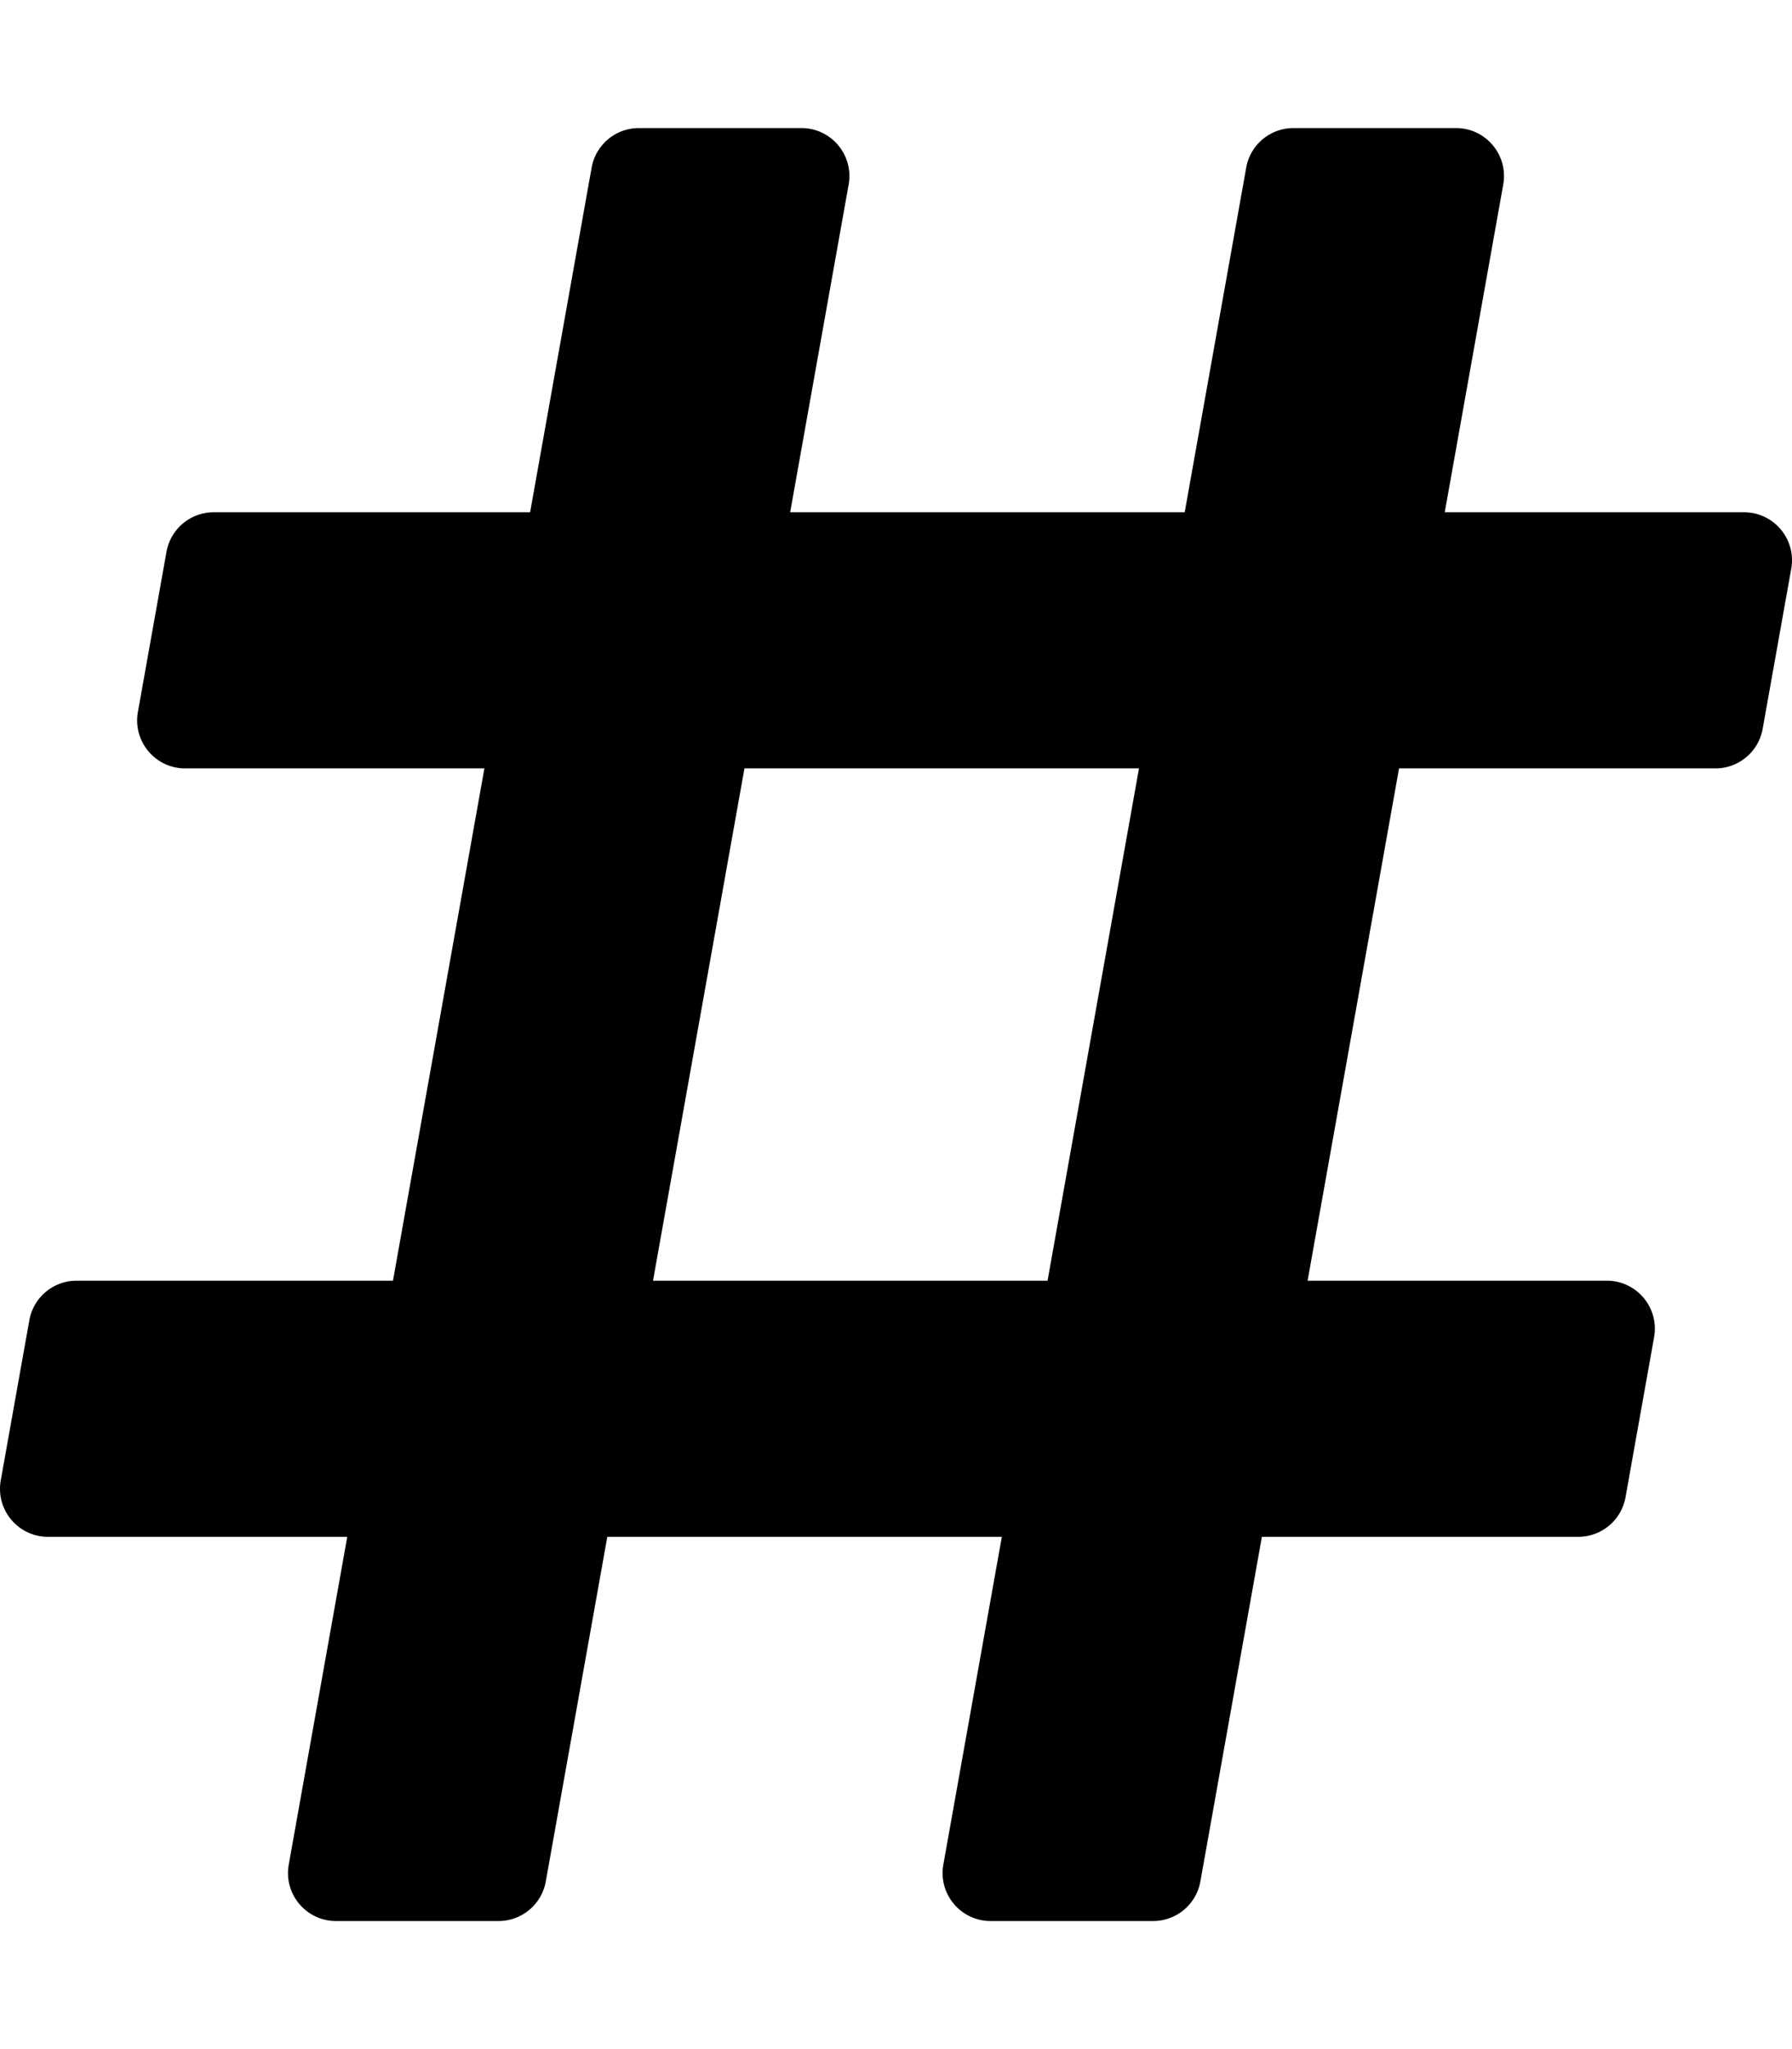 <svg xmlns="http://www.w3.org/2000/svg" viewBox="0 0 448 512">
<!--
Font Awesome Free 5.15.0 by @fontawesome - https://fontawesome.com
License - https://fontawesome.com/license/free (Icons: CC BY 4.0, Fonts: SIL OFL 1.1, Code: MIT License)
-->
<path d="M440.667 182.109l7.143-40c1.313-7.355-4.342-14.109-11.813-14.109h-74.81l14.623-81.891C377.123 38.754 371.468 32 363.997 32h-40.632a12 12 0 0 0-11.813 9.891L296.175 128H197.54l14.623-81.891C213.477 38.754 207.822 32 200.35 32h-40.632a12 12 0 0 0-11.813 9.891L132.528 128H53.432a12 12 0 0 0-11.813 9.891l-7.143 40C33.163 185.246 38.818 192 46.289 192h74.81L98.242 320H19.146a12 12 0 0 0-11.813 9.891l-7.143 40C-1.123 377.246 4.532 384 12.003 384h74.81L72.19 465.891C70.877 473.246 76.532 480 84.003 480h40.632a12 12 0 0 0 11.813-9.891L151.826 384h98.634l-14.623 81.891C234.523 473.246 240.178 480 247.65 480h40.632a12 12 0 0 0 11.813-9.891L315.472 384h79.096a12 12 0 0 0 11.813-9.891l7.143-40c1.313-7.355-4.342-14.109-11.813-14.109h-74.81l22.857-128h79.096a12 12 0 0 0 11.813-9.891zM261.889 320h-98.634l22.857-128h98.634l-22.857 128z"/></svg>